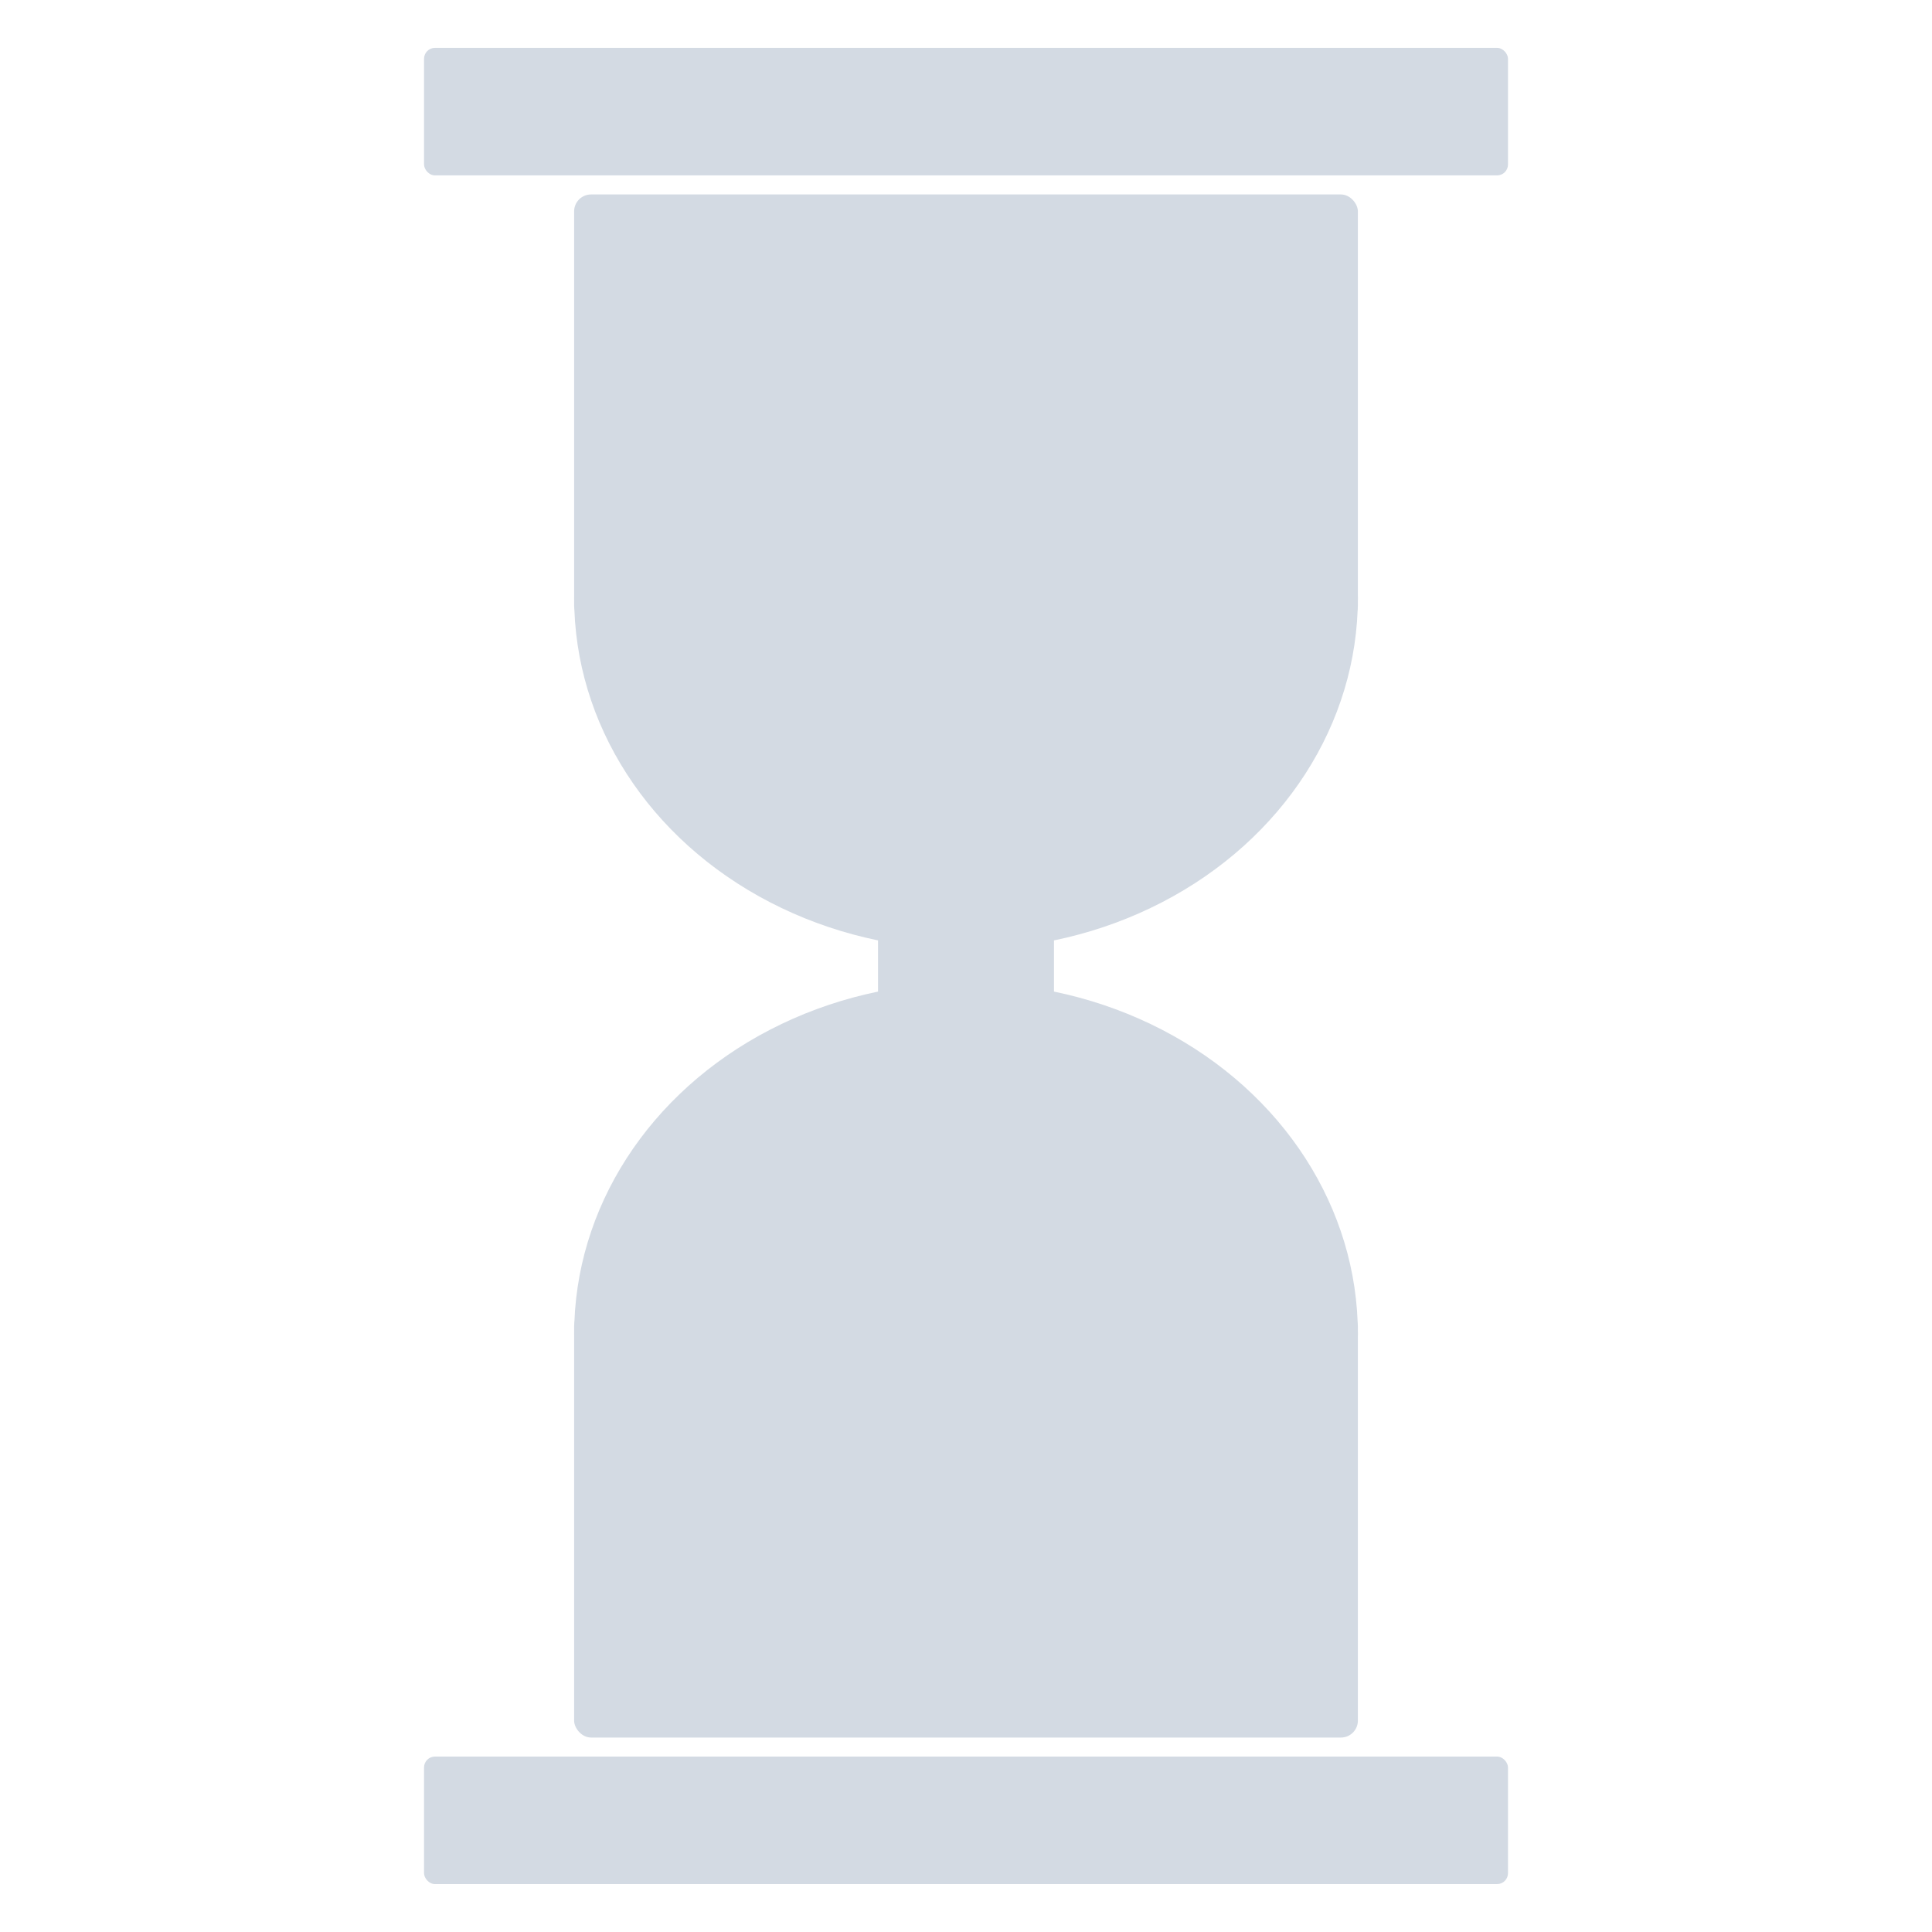 <?xml version="1.0" encoding="UTF-8" standalone="no"?>
<svg
   xmlns:dc="http://purl.org/dc/elements/1.1/"
   xmlns:cc="http://creativecommons.org/ns#"
   xmlns:rdf="http://www.w3.org/1999/02/22-rdf-syntax-ns#"
   xmlns:svg="http://www.w3.org/2000/svg"
   xmlns="http://www.w3.org/2000/svg"
   width="53.721mm"
   height="53.721mm"
   viewBox="0 0 53.721 53.721"
   version="1.1"
   id="svg8">
  <defs
     id="defs2" />
  <g
     id="g4582">
    <ellipse
       style="fill:#d3dae3;fill-opacity:1;stroke:none;stroke-width:2.685;stroke-miterlimit:4;stroke-dasharray:none;stroke-opacity:1"
       id="path815-6"
       cx="-26.861"
       cy="-16.633"
       transform="scale(-1)"
       rx="10.896"
       ry="9.765" />
    <rect
       style="fill:#d3dae3;fill-opacity:1;stroke:none;stroke-width:1.888;stroke-miterlimit:4;stroke-dasharray:none;stroke-opacity:1"
       id="rect817-7"
       width="21.793"
       height="11.901"
       x="-37.757"
       y="-17.308"
       ry="0.471"
       transform="scale(-1)" />
  </g>
  <g
     id="g4568">
    <ellipse
       style="fill:#d3dae3;fill-opacity:1;stroke:none;stroke-width:2.685;stroke-miterlimit:4;stroke-dasharray:none;stroke-opacity:1"
       id="path815-6-3"
       cx="26.861"
       cy="37.088"
       rx="10.896"
       ry="9.765" />
  </g>
  <rect
     ry="0.471"
     y="36.413"
     x="15.964"
     height="11.901"
     width="21.793"
     id="rect817-7-5"
     style="fill:#d3dae3;fill-opacity:1;stroke:none;stroke-width:1.888;stroke-miterlimit:4;stroke-dasharray:none;stroke-opacity:1" />
  <rect
     ry="1.512"
     y="22.05"
     x="24.414"
     height="11.225"
     width="4.893"
     id="rect865"
     style="fill:#d3dae3;fill-opacity:1;stroke:none;stroke-width:3.702;stroke-miterlimit:4;stroke-dasharray:none;stroke-opacity:1" />
  <rect
     ry="0.303"
     y="1.331"
     x="11.791"
     height="3.546"
     width="30.14"
     id="rect878"
     style="fill:#d3dae3;fill-opacity:1;stroke:none;stroke-width:3.965;stroke-miterlimit:4;stroke-dasharray:none;stroke-opacity:1" />
  <rect
     ry="0.303"
     y="48.843"
     x="11.791"
     height="3.546"
     width="30.14"
     id="rect878-6"
     style="fill:#d3dae3;fill-opacity:1;stroke:none;stroke-width:3.965;stroke-miterlimit:4;stroke-dasharray:none;stroke-opacity:1" />
</svg>
